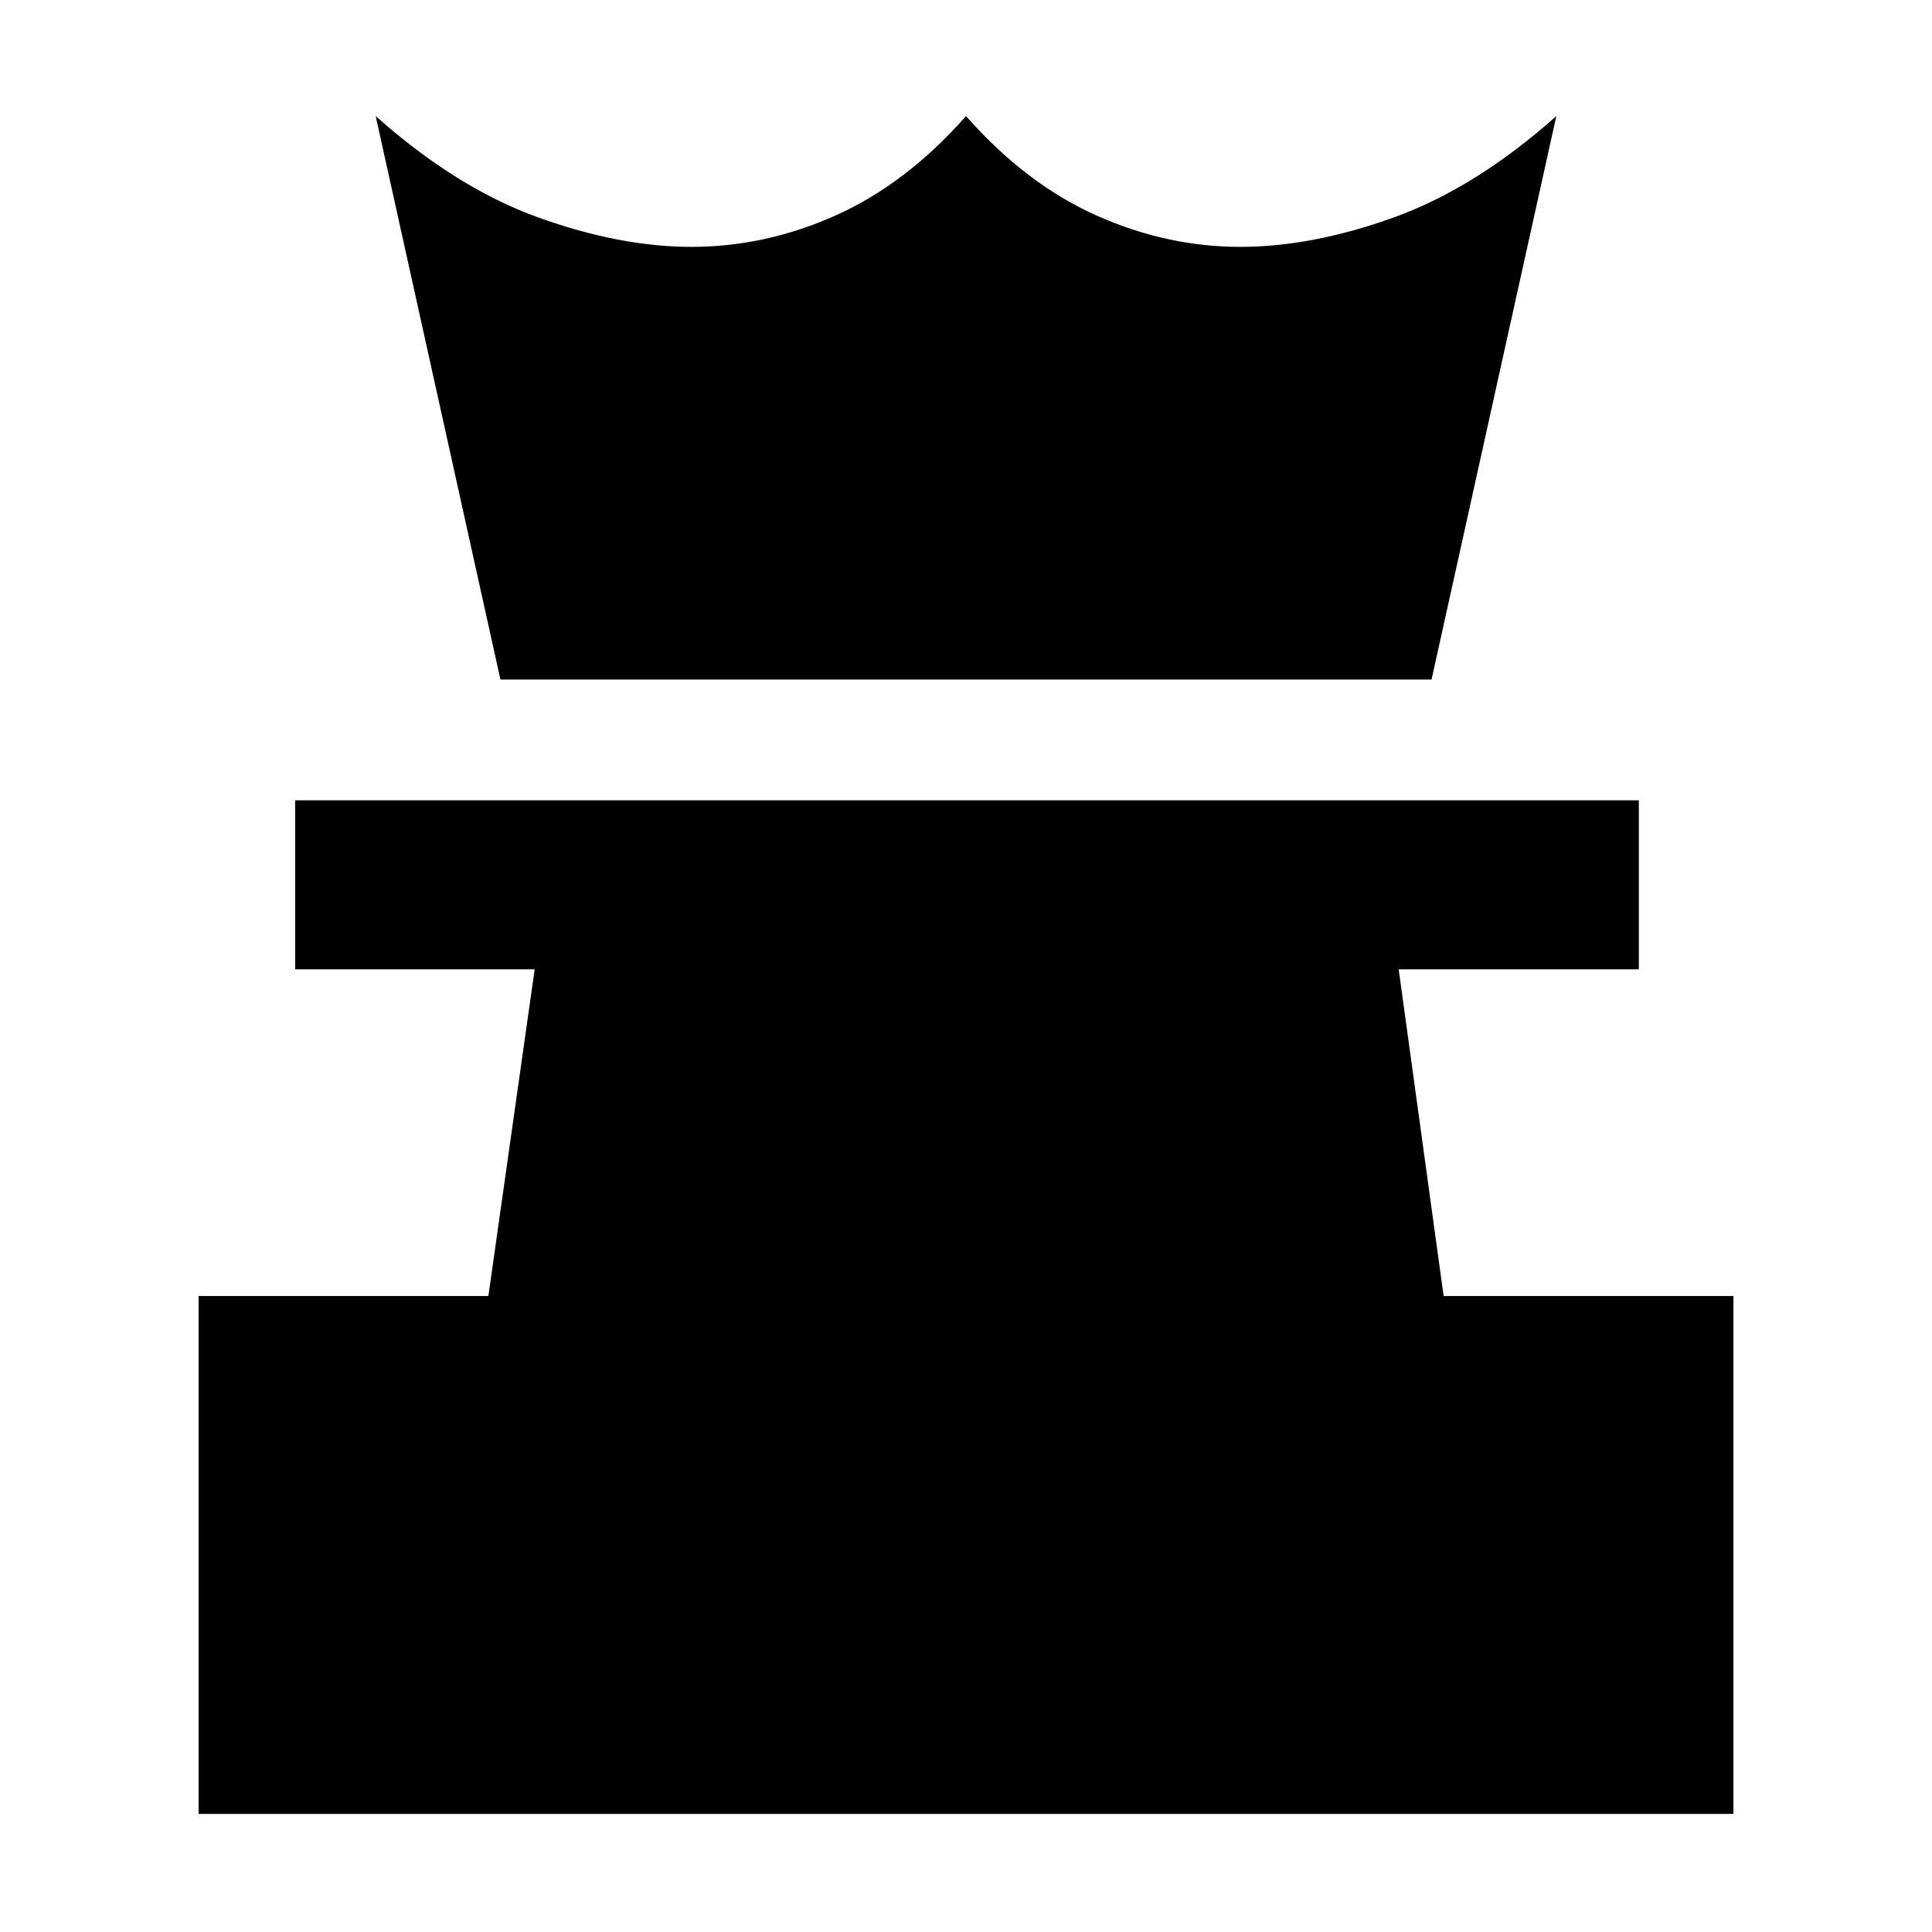 <svg xmlns="http://www.w3.org/2000/svg" height="40" viewBox="0 -960 960 960" width="40"><path d="M98.67-58.67V-316h144l23-162.33h-119v-84h667.66v84H695L717.33-316h144v257.33H98.67Zm150-563.66-62-280q40 35.66 80.66 50.33 40.67 14.67 76.34 14.67 36.66 0 71.66-15.67T480-902.33q29.67 33.66 64.67 49.33 35 15.67 71.66 15.67 35.67 0 76.34-14.67 40.66-14.67 80.66-50.33l-62 280H248.67Z"/></svg>
